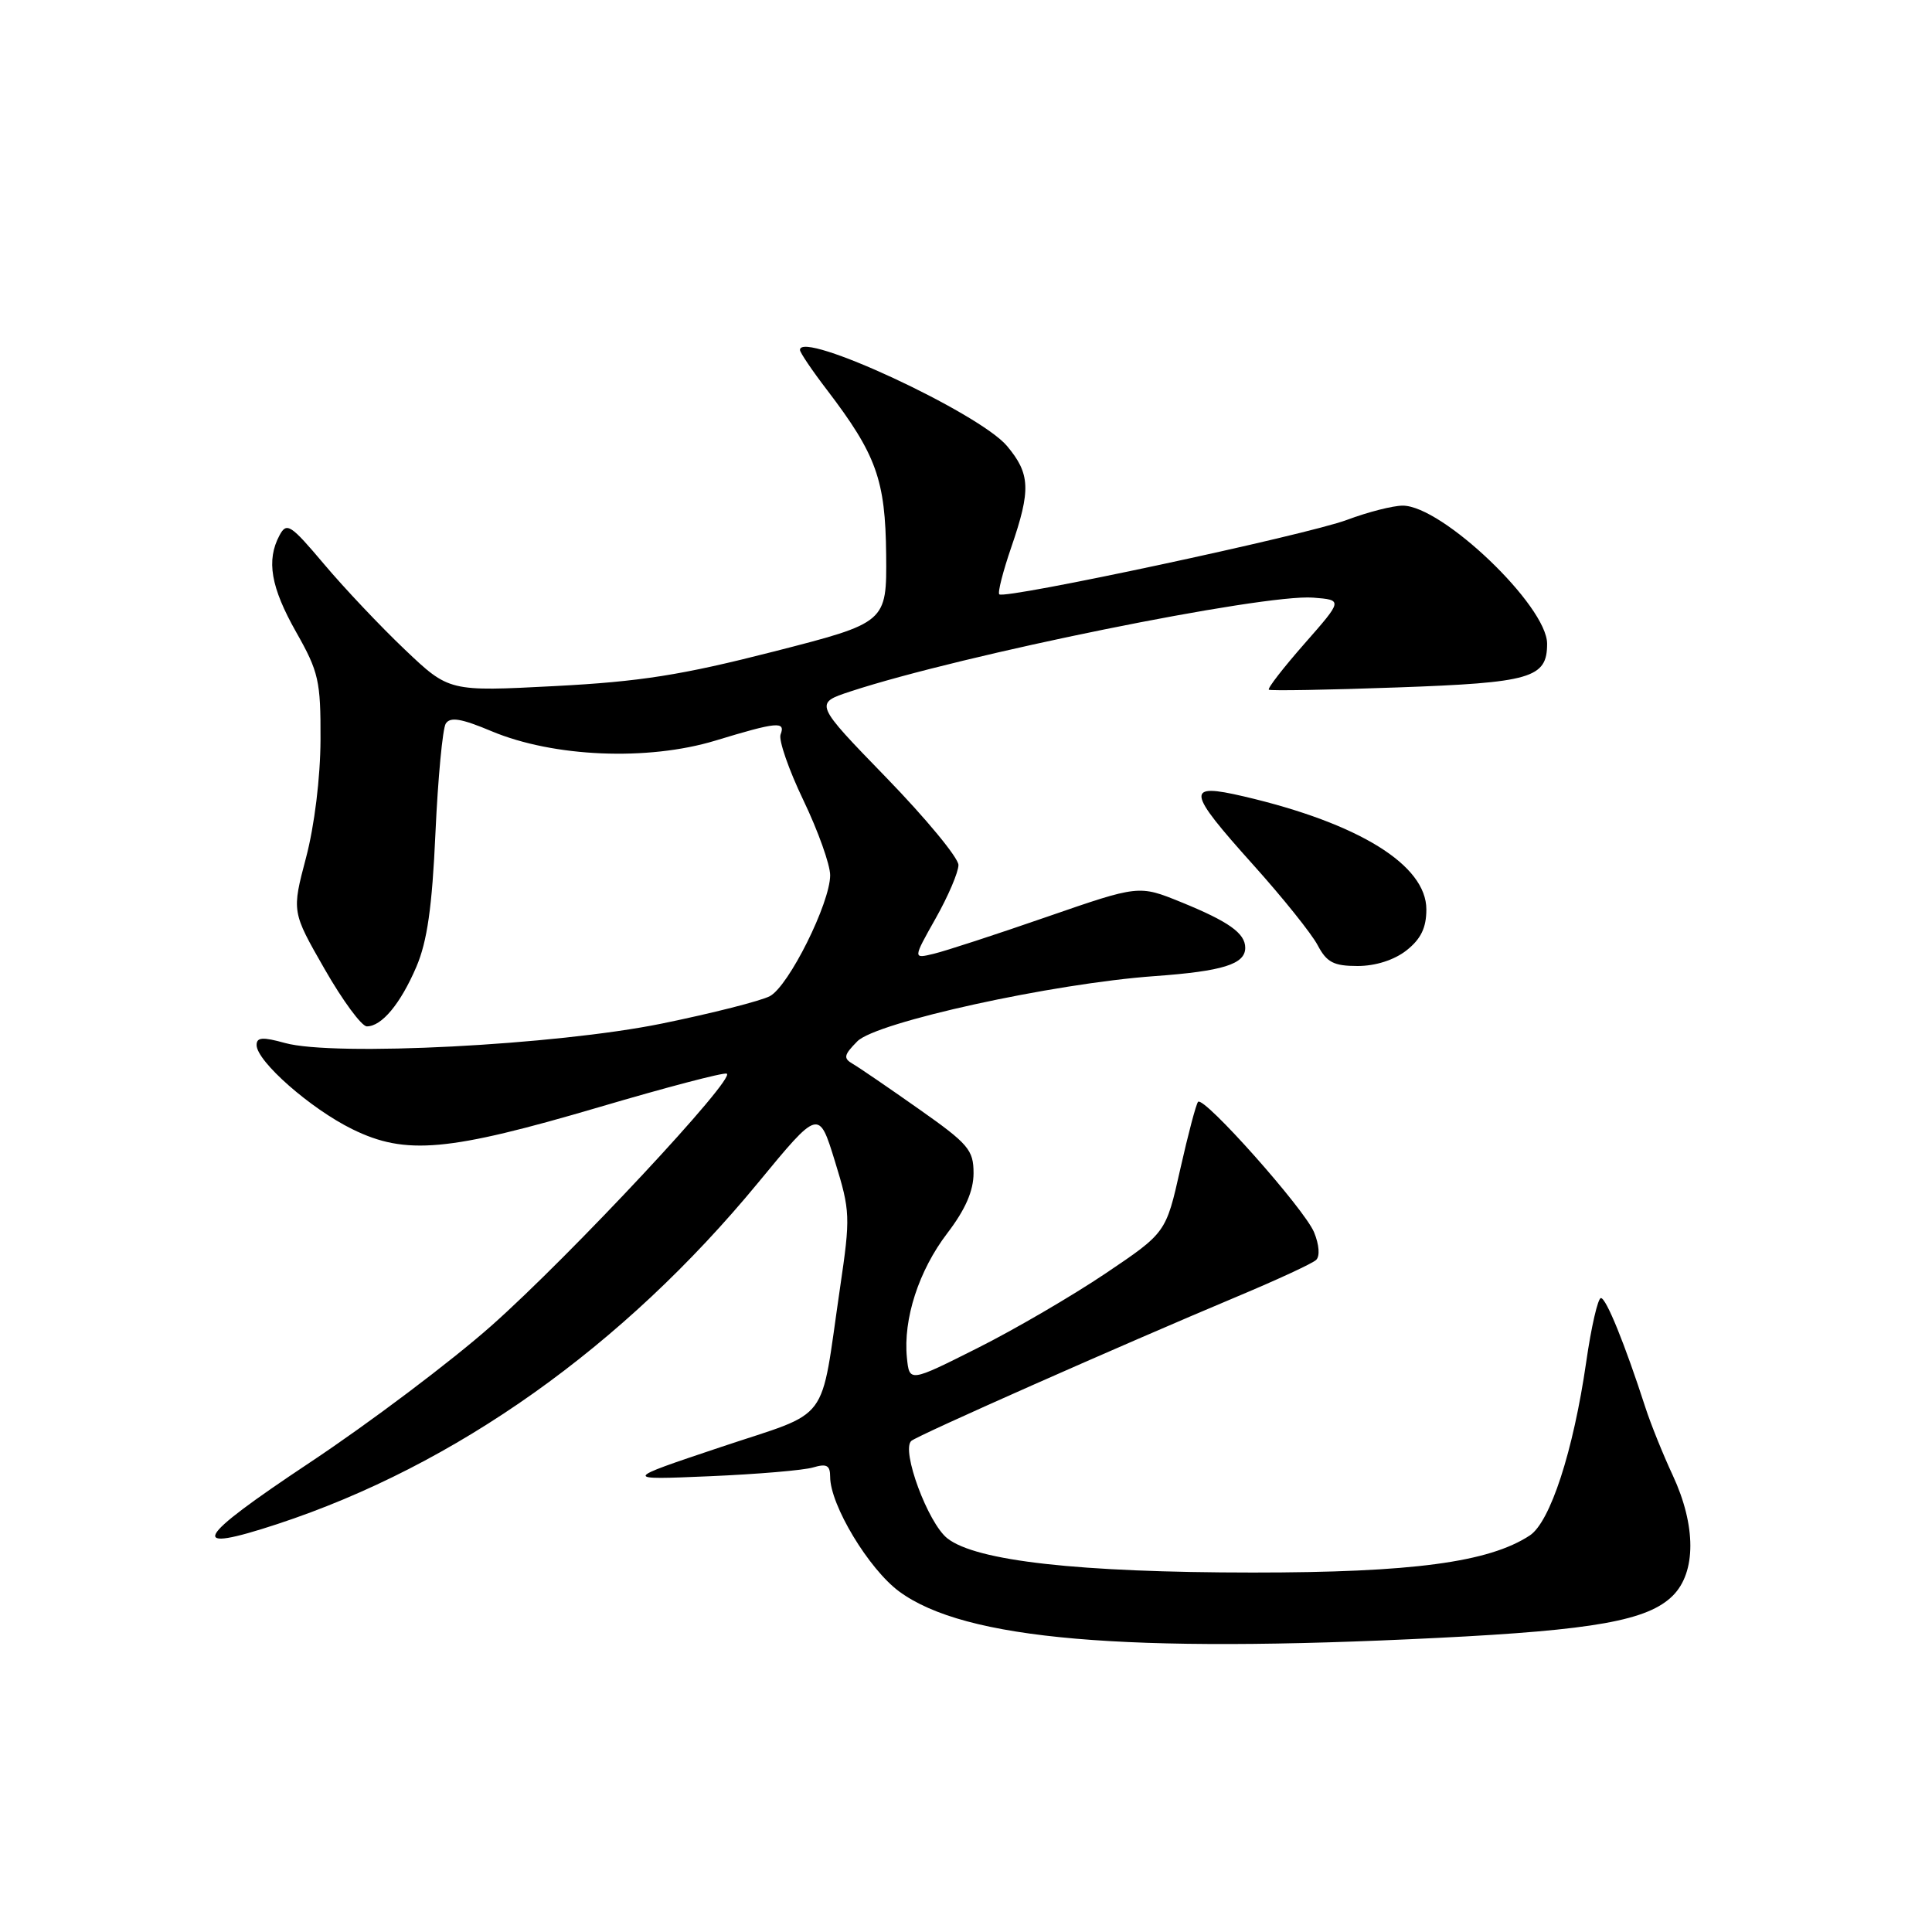 <?xml version="1.0" encoding="UTF-8" standalone="no"?>
<!DOCTYPE svg PUBLIC "-//W3C//DTD SVG 1.1//EN" "http://www.w3.org/Graphics/SVG/1.1/DTD/svg11.dtd" >
<svg xmlns="http://www.w3.org/2000/svg" xmlns:xlink="http://www.w3.org/1999/xlink" version="1.1" viewBox="0 0 256 256">
 <g >
 <path fill="currentColor"
d=" M 190.50 217.03 C 211.28 216.00 218.37 214.72 221.66 211.43 C 224.76 208.33 224.75 202.16 221.65 195.49 C 220.36 192.73 218.73 188.68 218.02 186.49 C 215.30 178.09 212.83 172.00 212.13 172.00 C 211.73 172.00 210.85 175.81 210.18 180.48 C 208.47 192.30 205.41 201.68 202.70 203.46 C 197.27 207.02 187.12 208.37 166.00 208.37 C 142.92 208.36 129.34 206.84 125.53 203.84 C 122.96 201.82 119.38 192.16 120.75 190.93 C 121.56 190.20 148.49 178.28 164.00 171.77 C 169.22 169.58 173.90 167.42 174.39 166.95 C 174.92 166.46 174.80 164.93 174.12 163.28 C 172.83 160.17 159.51 145.19 158.75 146.00 C 158.49 146.28 157.43 150.29 156.39 154.92 C 154.50 163.34 154.50 163.34 146.50 168.73 C 142.10 171.69 134.45 176.16 129.50 178.64 C 120.50 183.16 120.50 183.16 120.17 179.91 C 119.66 174.78 121.74 168.36 125.52 163.41 C 127.92 160.27 129.00 157.79 129.00 155.45 C 129.00 152.37 128.33 151.58 121.75 146.95 C 117.76 144.14 113.83 141.45 113.00 140.97 C 111.72 140.23 111.80 139.80 113.60 137.98 C 116.11 135.44 139.50 130.31 153.00 129.34 C 162.03 128.69 165.00 127.76 165.00 125.59 C 165.00 123.66 162.82 122.11 156.48 119.53 C 150.91 117.27 150.91 117.27 138.71 121.49 C 131.99 123.82 125.25 126.02 123.73 126.38 C 120.96 127.05 120.96 127.05 123.98 121.69 C 125.64 118.75 127.00 115.56 127.00 114.62 C 127.00 113.67 122.70 108.46 117.44 103.04 C 107.89 93.20 107.89 93.20 112.69 91.62 C 127.51 86.75 167.35 78.68 174.00 79.19 C 177.94 79.50 177.94 79.50 172.85 85.29 C 170.05 88.48 167.92 91.22 168.13 91.39 C 168.33 91.55 175.97 91.42 185.10 91.09 C 202.90 90.46 205.00 89.85 205.00 85.30 C 205.00 80.29 191.10 67.00 185.87 67.00 C 184.56 67.00 181.25 67.85 178.50 68.88 C 173.19 70.88 133.12 79.45 132.41 78.75 C 132.18 78.52 132.90 75.71 134.00 72.51 C 136.62 64.90 136.52 62.78 133.43 59.09 C 129.72 54.69 106.00 43.68 106.00 46.37 C 106.00 46.71 107.60 49.08 109.56 51.64 C 116.13 60.25 117.32 63.58 117.42 73.50 C 117.50 82.50 117.50 82.50 102.50 86.34 C 90.34 89.45 84.85 90.32 73.50 90.91 C 59.50 91.64 59.50 91.64 53.64 86.07 C 50.42 83.01 45.60 77.91 42.93 74.74 C 38.50 69.49 37.99 69.16 37.04 70.93 C 35.26 74.25 35.88 77.81 39.25 83.77 C 42.22 89.01 42.50 90.22 42.47 98.00 C 42.45 103.04 41.67 109.41 40.55 113.65 C 38.66 120.81 38.66 120.81 43.01 128.40 C 45.40 132.58 47.92 136.00 48.61 136.00 C 50.58 136.00 53.07 133.01 55.17 128.11 C 56.61 124.74 57.26 120.19 57.70 110.36 C 58.03 103.08 58.65 96.57 59.06 95.89 C 59.65 94.96 61.10 95.19 65.16 96.90 C 73.36 100.33 85.83 100.85 94.77 98.14 C 102.99 95.64 104.12 95.54 103.43 97.33 C 103.15 98.06 104.51 101.99 106.46 106.05 C 108.41 110.12 110.00 114.58 110.00 115.97 C 110.00 119.65 104.52 130.65 102.02 131.99 C 100.84 132.62 94.39 134.26 87.69 135.63 C 73.67 138.49 44.25 140.01 37.75 138.20 C 34.80 137.38 34.00 137.44 34.00 138.47 C 34.00 140.62 41.15 146.91 46.70 149.63 C 53.76 153.10 59.38 152.59 79.46 146.68 C 88.24 144.09 95.81 142.10 96.29 142.26 C 97.67 142.72 75.62 166.35 65.12 175.66 C 59.83 180.35 48.98 188.53 41.00 193.83 C 25.67 204.03 24.69 205.91 36.77 201.94 C 60.39 194.17 82.57 178.42 100.45 156.72 C 108.50 146.95 108.50 146.95 110.63 153.87 C 112.67 160.49 112.70 161.20 111.31 170.64 C 108.60 189.08 110.32 186.78 95.46 191.76 C 82.50 196.10 82.50 196.10 94.00 195.61 C 100.33 195.34 106.51 194.82 107.75 194.44 C 109.54 193.91 110.00 194.16 110.00 195.69 C 110.00 199.42 115.12 207.92 119.16 210.89 C 127.86 217.28 149.00 219.10 190.50 217.03 Z  M 186.37 125.93 C 188.28 124.42 189.00 122.93 189.00 120.50 C 189.00 114.62 180.06 109.09 164.82 105.53 C 157.06 103.72 157.20 104.73 166.08 114.62 C 169.97 118.95 173.81 123.74 174.60 125.25 C 175.80 127.52 176.72 128.00 179.89 128.00 C 182.26 128.00 184.74 127.21 186.37 125.93 Z "/>
</g>
</svg>